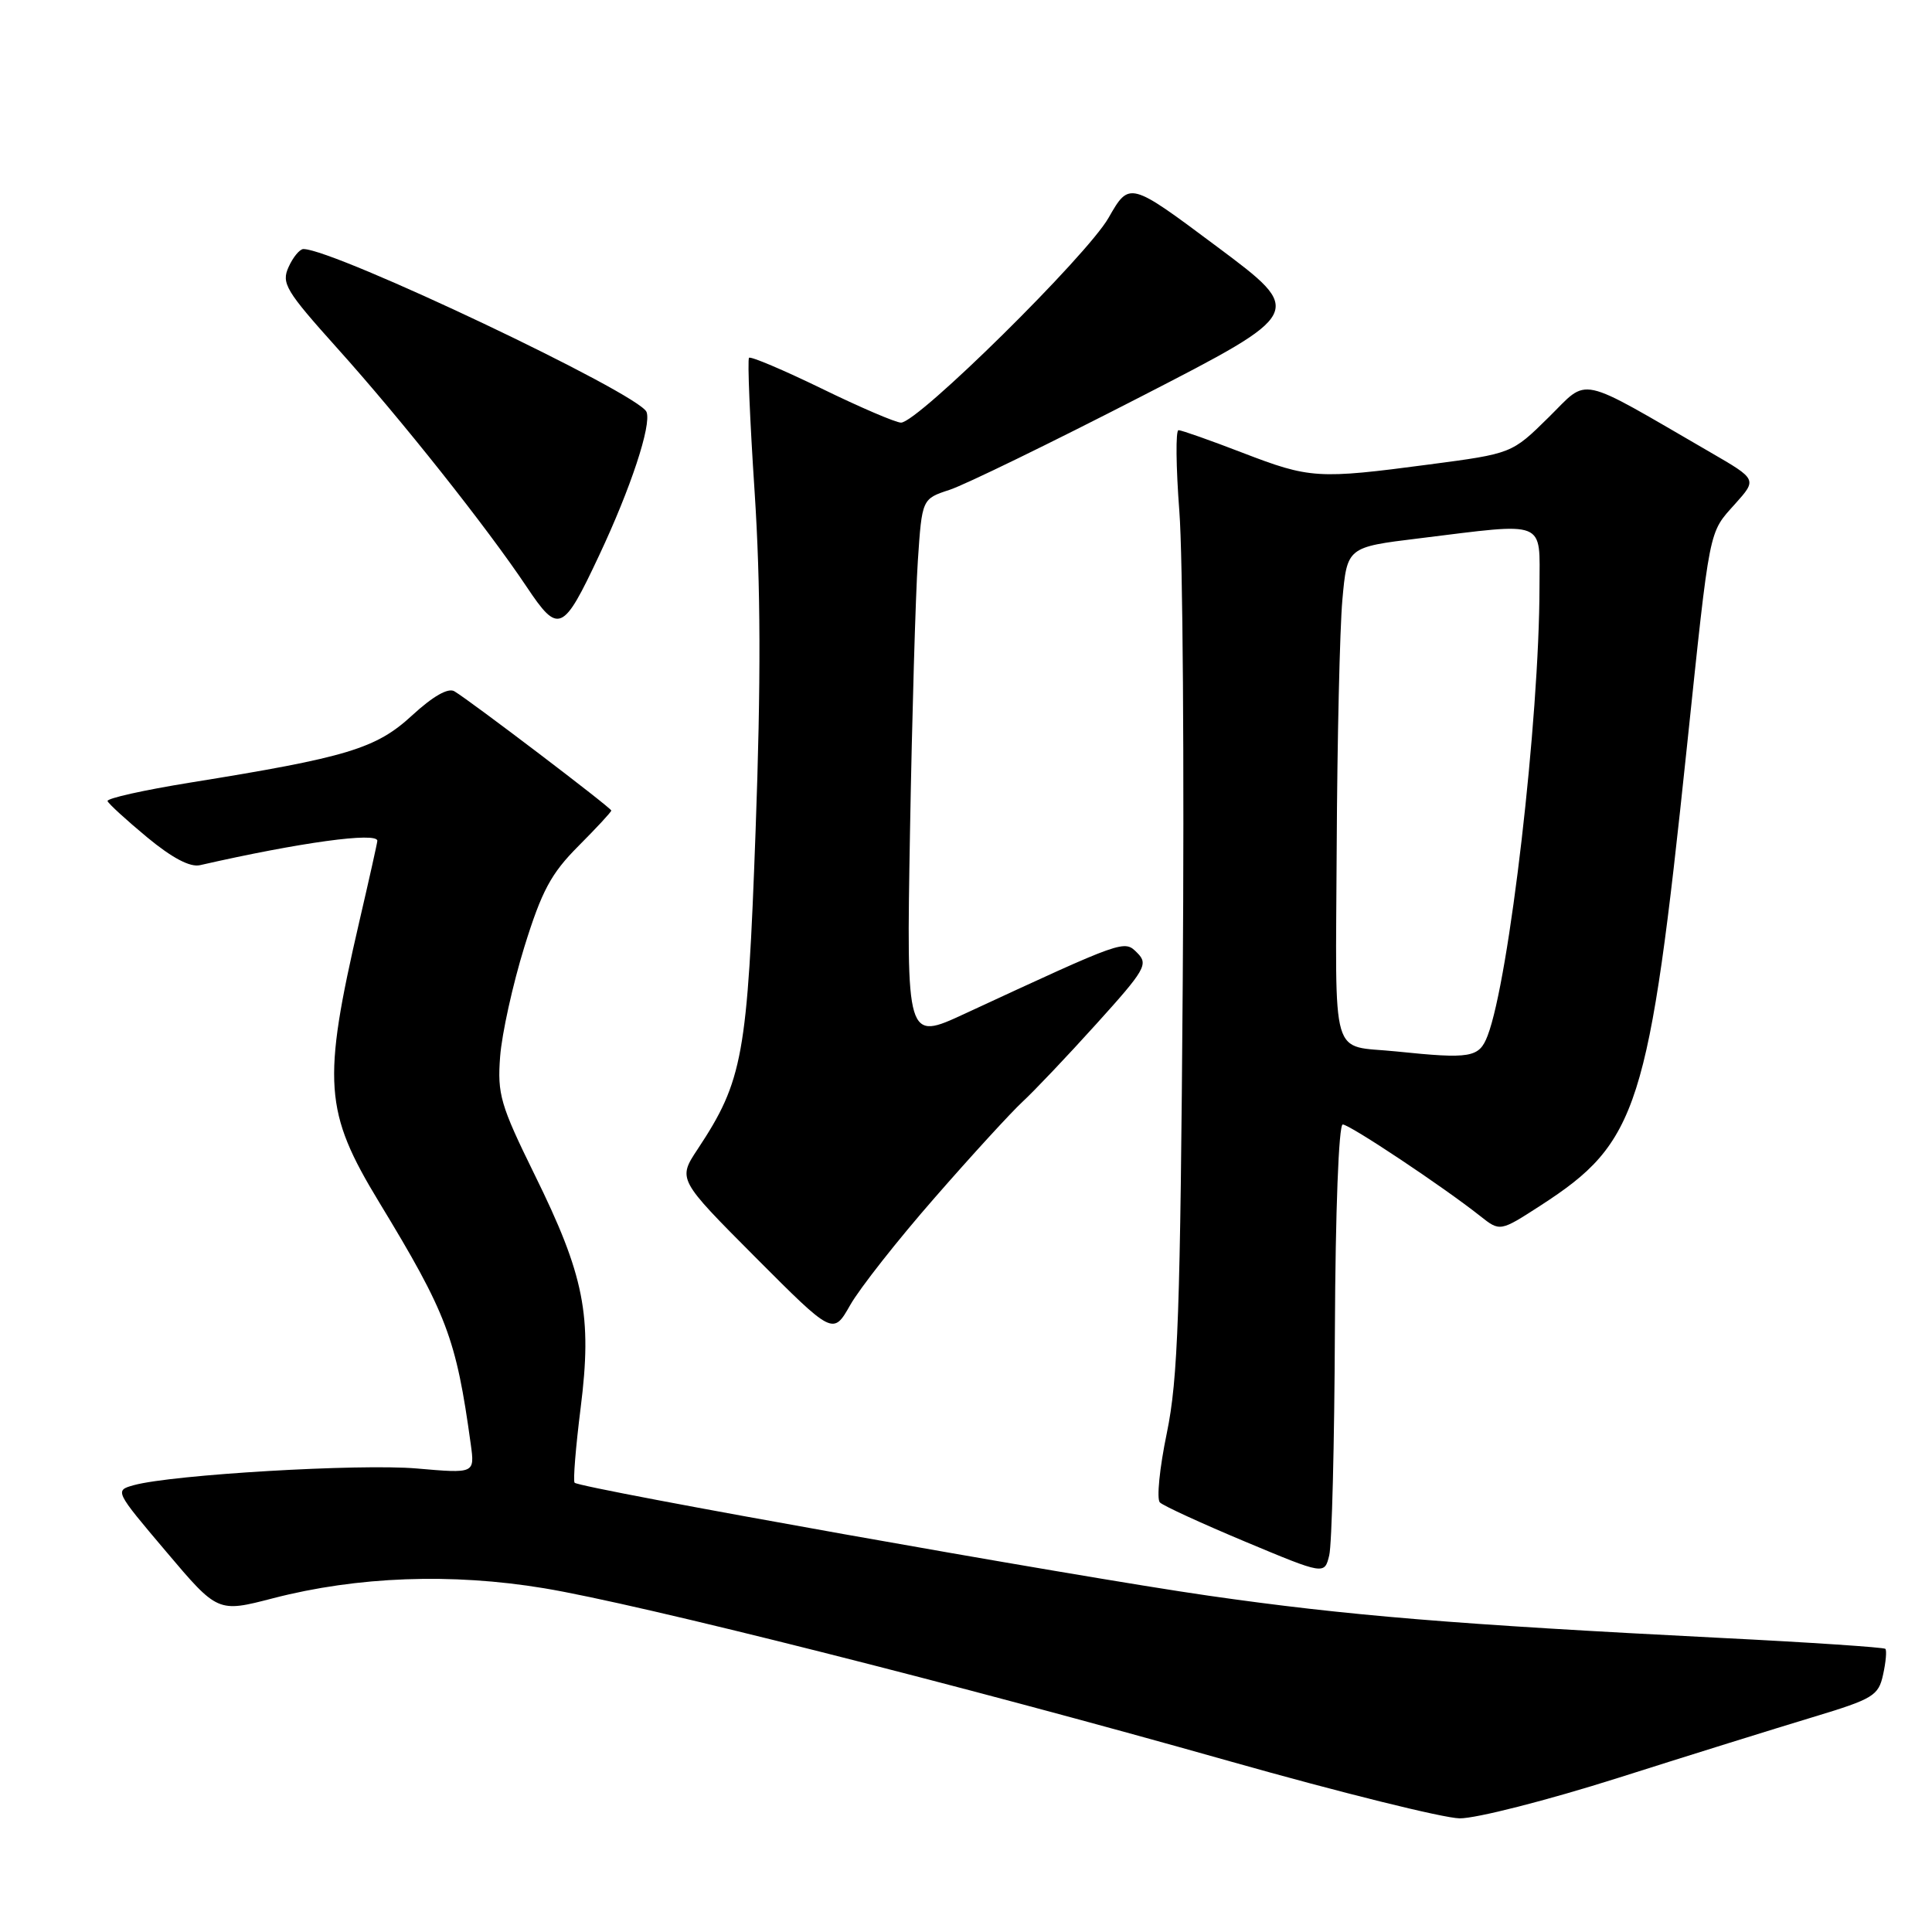 <?xml version="1.0" encoding="UTF-8" standalone="no"?>
<!DOCTYPE svg PUBLIC "-//W3C//DTD SVG 1.1//EN" "http://www.w3.org/Graphics/SVG/1.1/DTD/svg11.dtd" >
<svg xmlns="http://www.w3.org/2000/svg" xmlns:xlink="http://www.w3.org/1999/xlink" version="1.1" viewBox="0 0 256 256">
 <g >
 <path fill="currentColor"
d=" M 214.41 235.58 C 223.81 232.59 235.41 228.98 240.18 227.54 C 248.22 225.11 248.91 224.70 249.52 221.89 C 249.89 220.22 250.02 218.69 249.82 218.48 C 249.61 218.28 239.78 217.62 227.97 217.03 C 192.84 215.25 178.45 214.07 160.09 211.43 C 142.60 208.92 76.88 197.21 76.14 196.47 C 75.92 196.25 76.28 191.79 76.94 186.54 C 78.48 174.32 77.44 169.04 70.82 155.61 C 66.31 146.43 65.89 144.99 66.27 140.00 C 66.50 136.97 67.94 130.45 69.47 125.50 C 71.78 118.05 73.01 115.75 76.63 112.12 C 79.03 109.71 81.00 107.59 81.00 107.40 C 81.00 107.05 62.37 92.89 60.21 91.60 C 59.38 91.10 57.36 92.26 54.60 94.80 C 49.84 99.19 46.01 100.35 25.25 103.69 C 19.06 104.69 14.11 105.79 14.25 106.15 C 14.39 106.51 16.75 108.67 19.50 110.95 C 22.80 113.68 25.18 114.94 26.50 114.64 C 39.76 111.62 50.00 110.22 50.00 111.41 C 50.00 111.64 48.92 116.48 47.60 122.16 C 42.68 143.44 42.95 147.29 50.22 159.27 C 59.22 174.09 60.44 177.30 62.38 191.38 C 62.91 195.25 62.91 195.25 55.21 194.58 C 47.67 193.93 22.85 195.39 17.74 196.79 C 15.18 197.50 15.20 197.55 22.01 205.59 C 28.85 213.68 28.85 213.68 36.17 211.78 C 47.36 208.88 59.84 208.42 72.09 210.45 C 84.78 212.56 127.20 223.26 163.00 233.39 C 177.57 237.51 191.26 240.91 193.41 240.94 C 195.56 240.97 205.01 238.56 214.41 235.58 Z  M 176.88 176.25 C 176.95 160.50 177.39 149.00 177.92 149.00 C 178.84 149.00 191.29 157.29 196.13 161.13 C 198.76 163.21 198.76 163.21 204.13 159.74 C 217.07 151.37 218.49 146.94 223.52 99.00 C 226.63 69.42 226.36 70.74 229.93 66.75 C 232.82 63.52 232.82 63.52 226.66 59.95 C 208.67 49.53 210.63 49.96 205.19 55.31 C 200.33 60.10 200.33 60.10 189.41 61.54 C 174.61 63.50 173.58 63.43 164.66 60.00 C 160.38 58.35 156.55 57.00 156.16 57.00 C 155.77 57.00 155.82 61.84 156.27 67.75 C 156.73 73.66 156.93 101.67 156.72 130.00 C 156.40 174.00 156.09 182.72 154.61 189.89 C 153.65 194.50 153.24 198.63 153.69 199.08 C 154.13 199.52 159.22 201.86 165.00 204.28 C 175.50 208.67 175.50 208.67 176.13 206.09 C 176.48 204.66 176.82 191.24 176.88 176.25 Z  M 123.85 158.71 C 128.75 153.09 133.99 147.38 135.48 146.00 C 136.98 144.62 141.38 139.99 145.26 135.69 C 151.75 128.51 152.19 127.76 150.70 126.27 C 148.95 124.52 149.16 124.45 127.80 134.34 C 120.10 137.91 120.10 137.91 120.58 110.20 C 120.85 94.97 121.32 78.81 121.62 74.30 C 122.17 66.10 122.17 66.10 125.84 64.90 C 127.85 64.24 139.27 58.68 151.21 52.54 C 172.91 41.38 172.91 41.38 161.28 32.70 C 149.66 24.02 149.66 24.02 146.89 28.86 C 144.03 33.88 121.61 56.00 119.39 56.00 C 118.70 56.00 113.98 53.98 108.90 51.50 C 103.82 49.03 99.48 47.19 99.25 47.41 C 99.03 47.64 99.36 55.62 99.99 65.16 C 100.80 77.58 100.84 90.32 100.12 110.07 C 99.04 139.89 98.44 143.20 92.45 152.26 C 89.80 156.26 89.80 156.26 100.09 166.59 C 110.39 176.92 110.39 176.92 112.66 172.92 C 113.91 170.72 118.94 164.32 123.85 158.71 Z  M 79.38 73.61 C 83.58 64.69 86.34 56.33 85.67 54.59 C 84.76 52.20 44.32 33.00 40.20 33.00 C 39.72 33.00 38.83 34.07 38.24 35.38 C 37.26 37.53 37.85 38.52 44.68 46.13 C 53.18 55.58 64.55 69.92 69.78 77.75 C 74.00 84.07 74.59 83.81 79.38 73.61 Z  M 185.00 139.32 C 176.17 138.41 176.98 141.22 177.12 112.23 C 177.19 98.08 177.53 83.35 177.87 79.50 C 178.50 72.50 178.50 72.50 188.00 71.34 C 205.14 69.23 204.00 68.78 203.99 77.75 C 203.98 95.29 199.99 129.76 197.11 137.25 C 195.99 140.15 194.88 140.34 185.00 139.32 Z "/>
</g>
</svg>